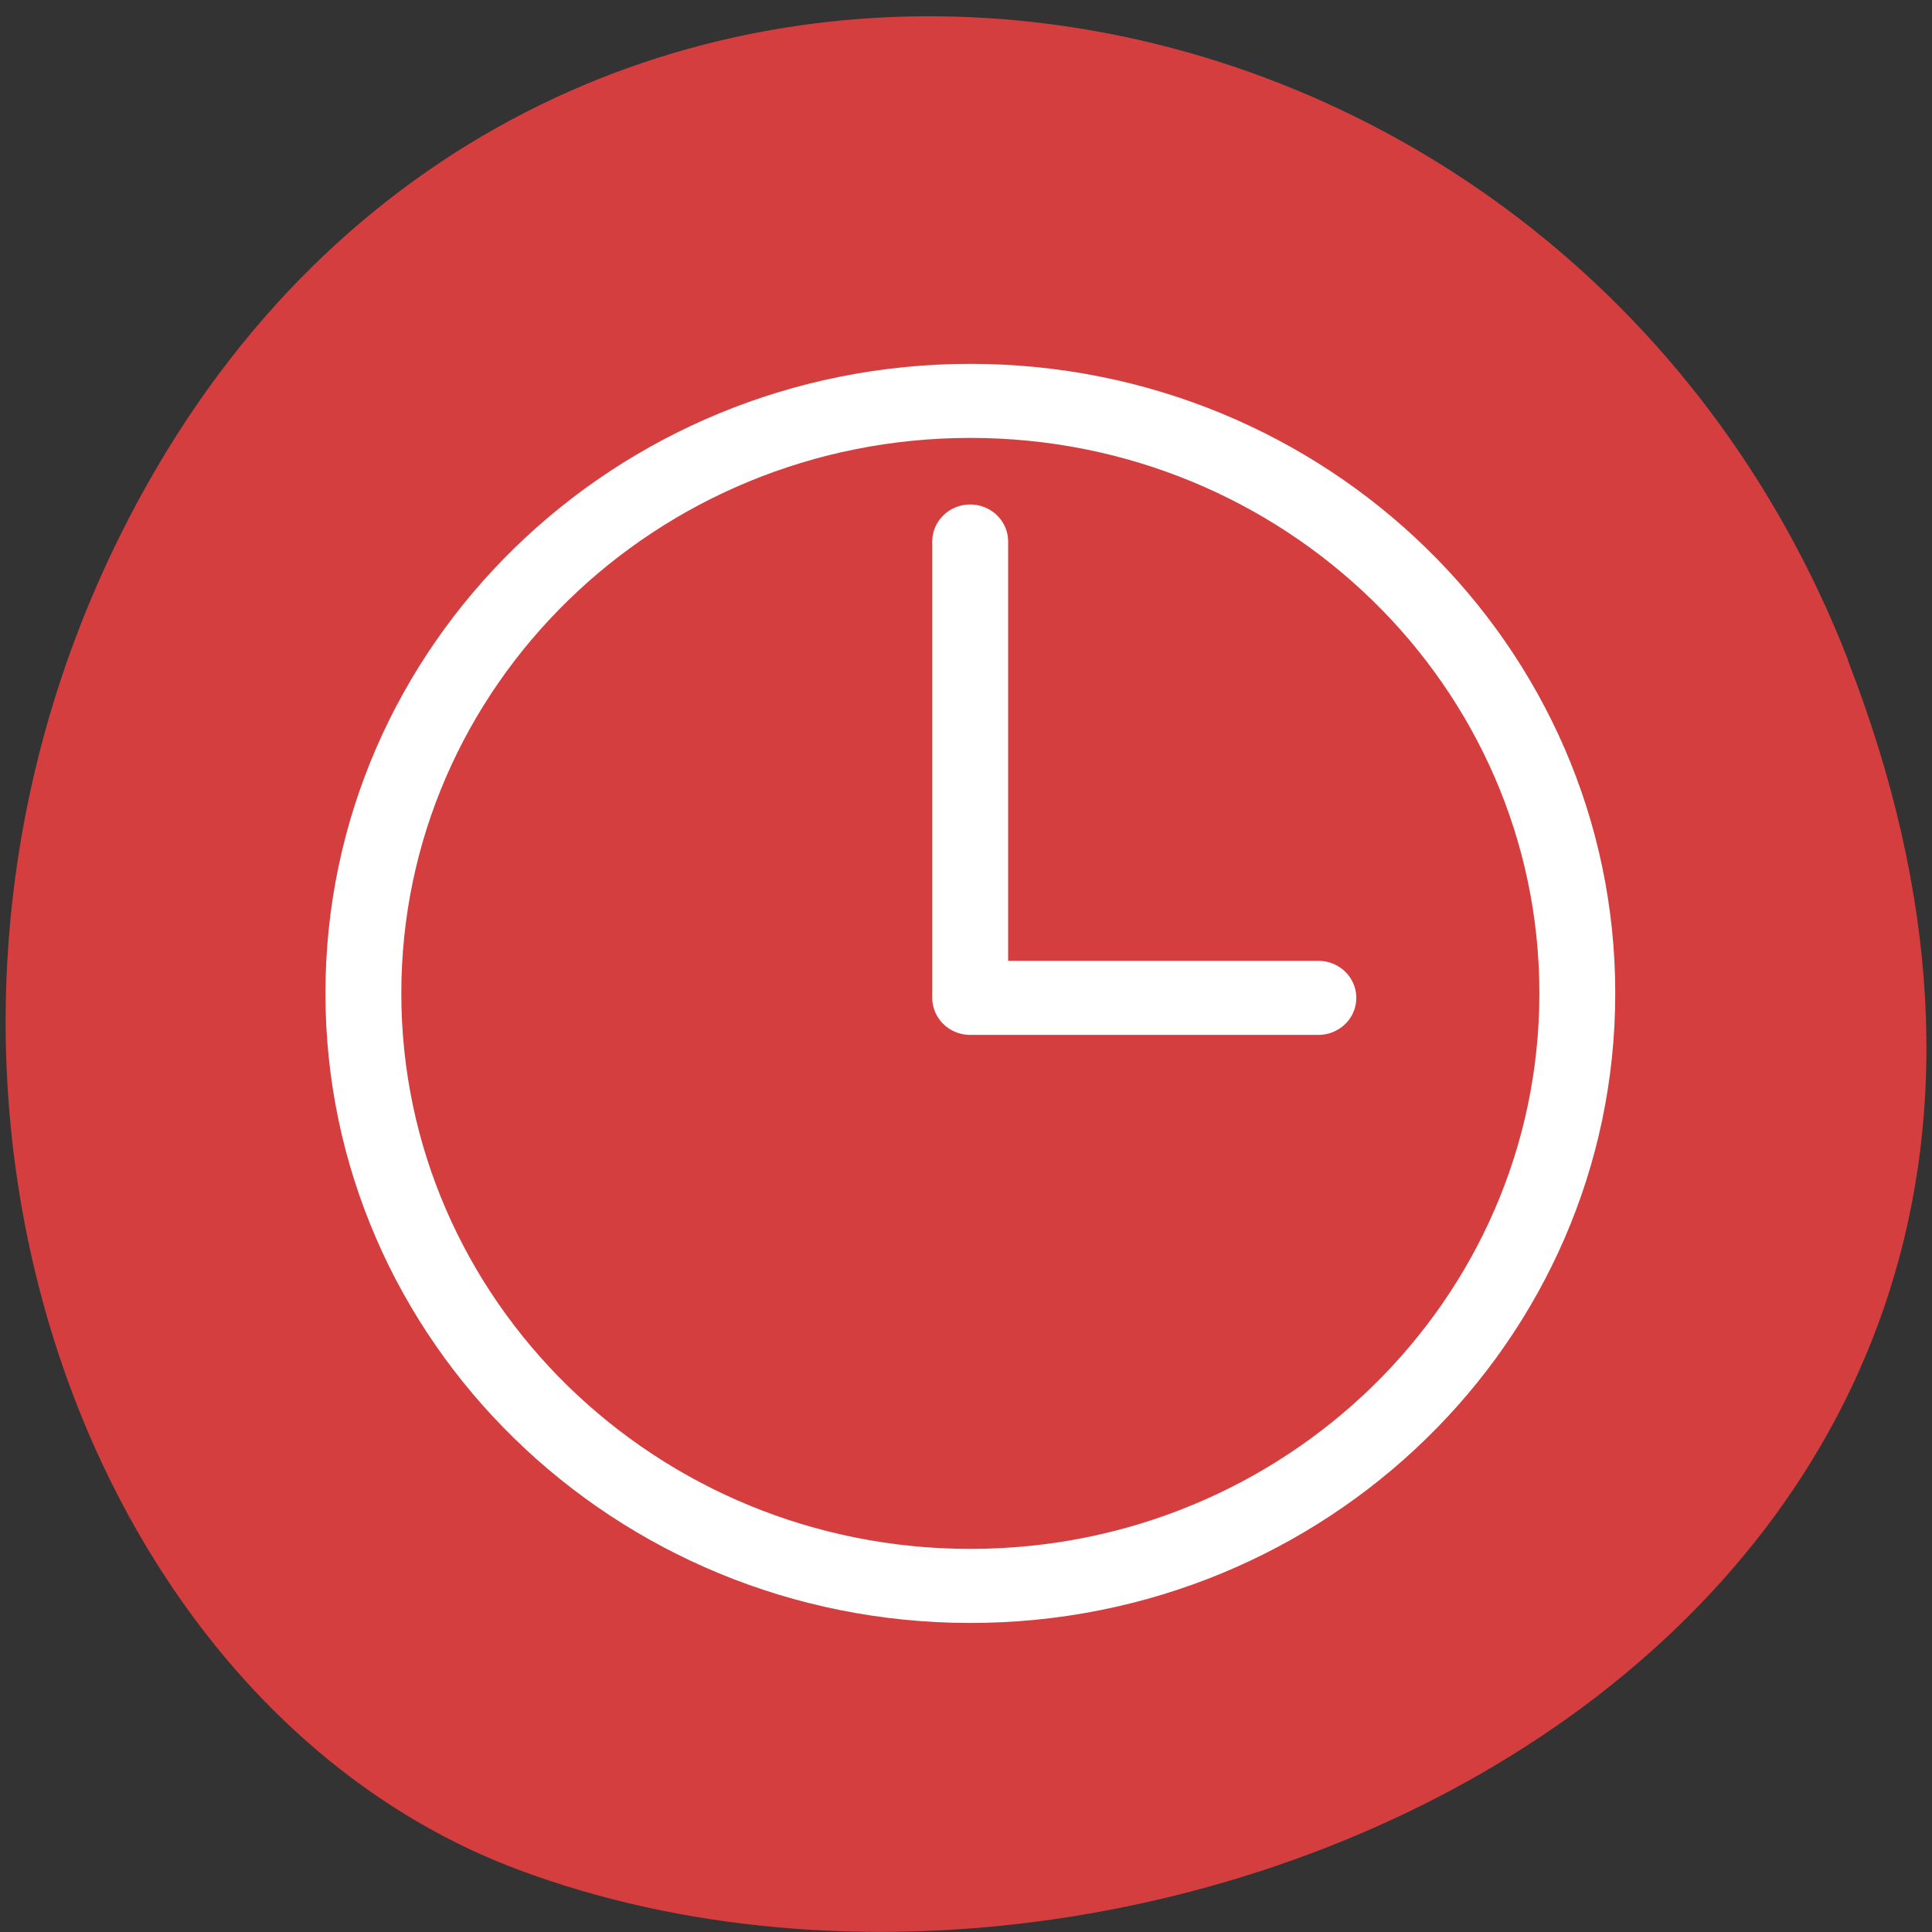 <svg xmlns="http://www.w3.org/2000/svg" viewBox="0 0 48 48"><rect x="0" y="0" width="48" height="48" fill="#333333" stroke="none"/><path d="m 45.906 16.398 c 9.316 23.891 -16.789 36.14 -33.04 30.05 c -11.344 -4.25 -16.996 -21.19 -8.941 -34.879 c 10.168 -17.277 34.801 -13.602 41.988 4.824" fill="#d53e3e"/><path d="m 85 44.998 c 0 22.09 -17.906 40.01 -40 40.01 c -22.09 0 -40 -17.919 -40 -40.01 c 0 -22.09 17.906 -39.996 40 -39.996 c 22.08 0 40 17.908 40 39.996 m -40.01 -30.501 v 30.809 h 22.945" transform="matrix(0.377 0 0 0.368 7.143 8.119)" fill="none" stroke="#fff" stroke-linejoin="round" stroke-linecap="round" stroke-width="5"/></svg>